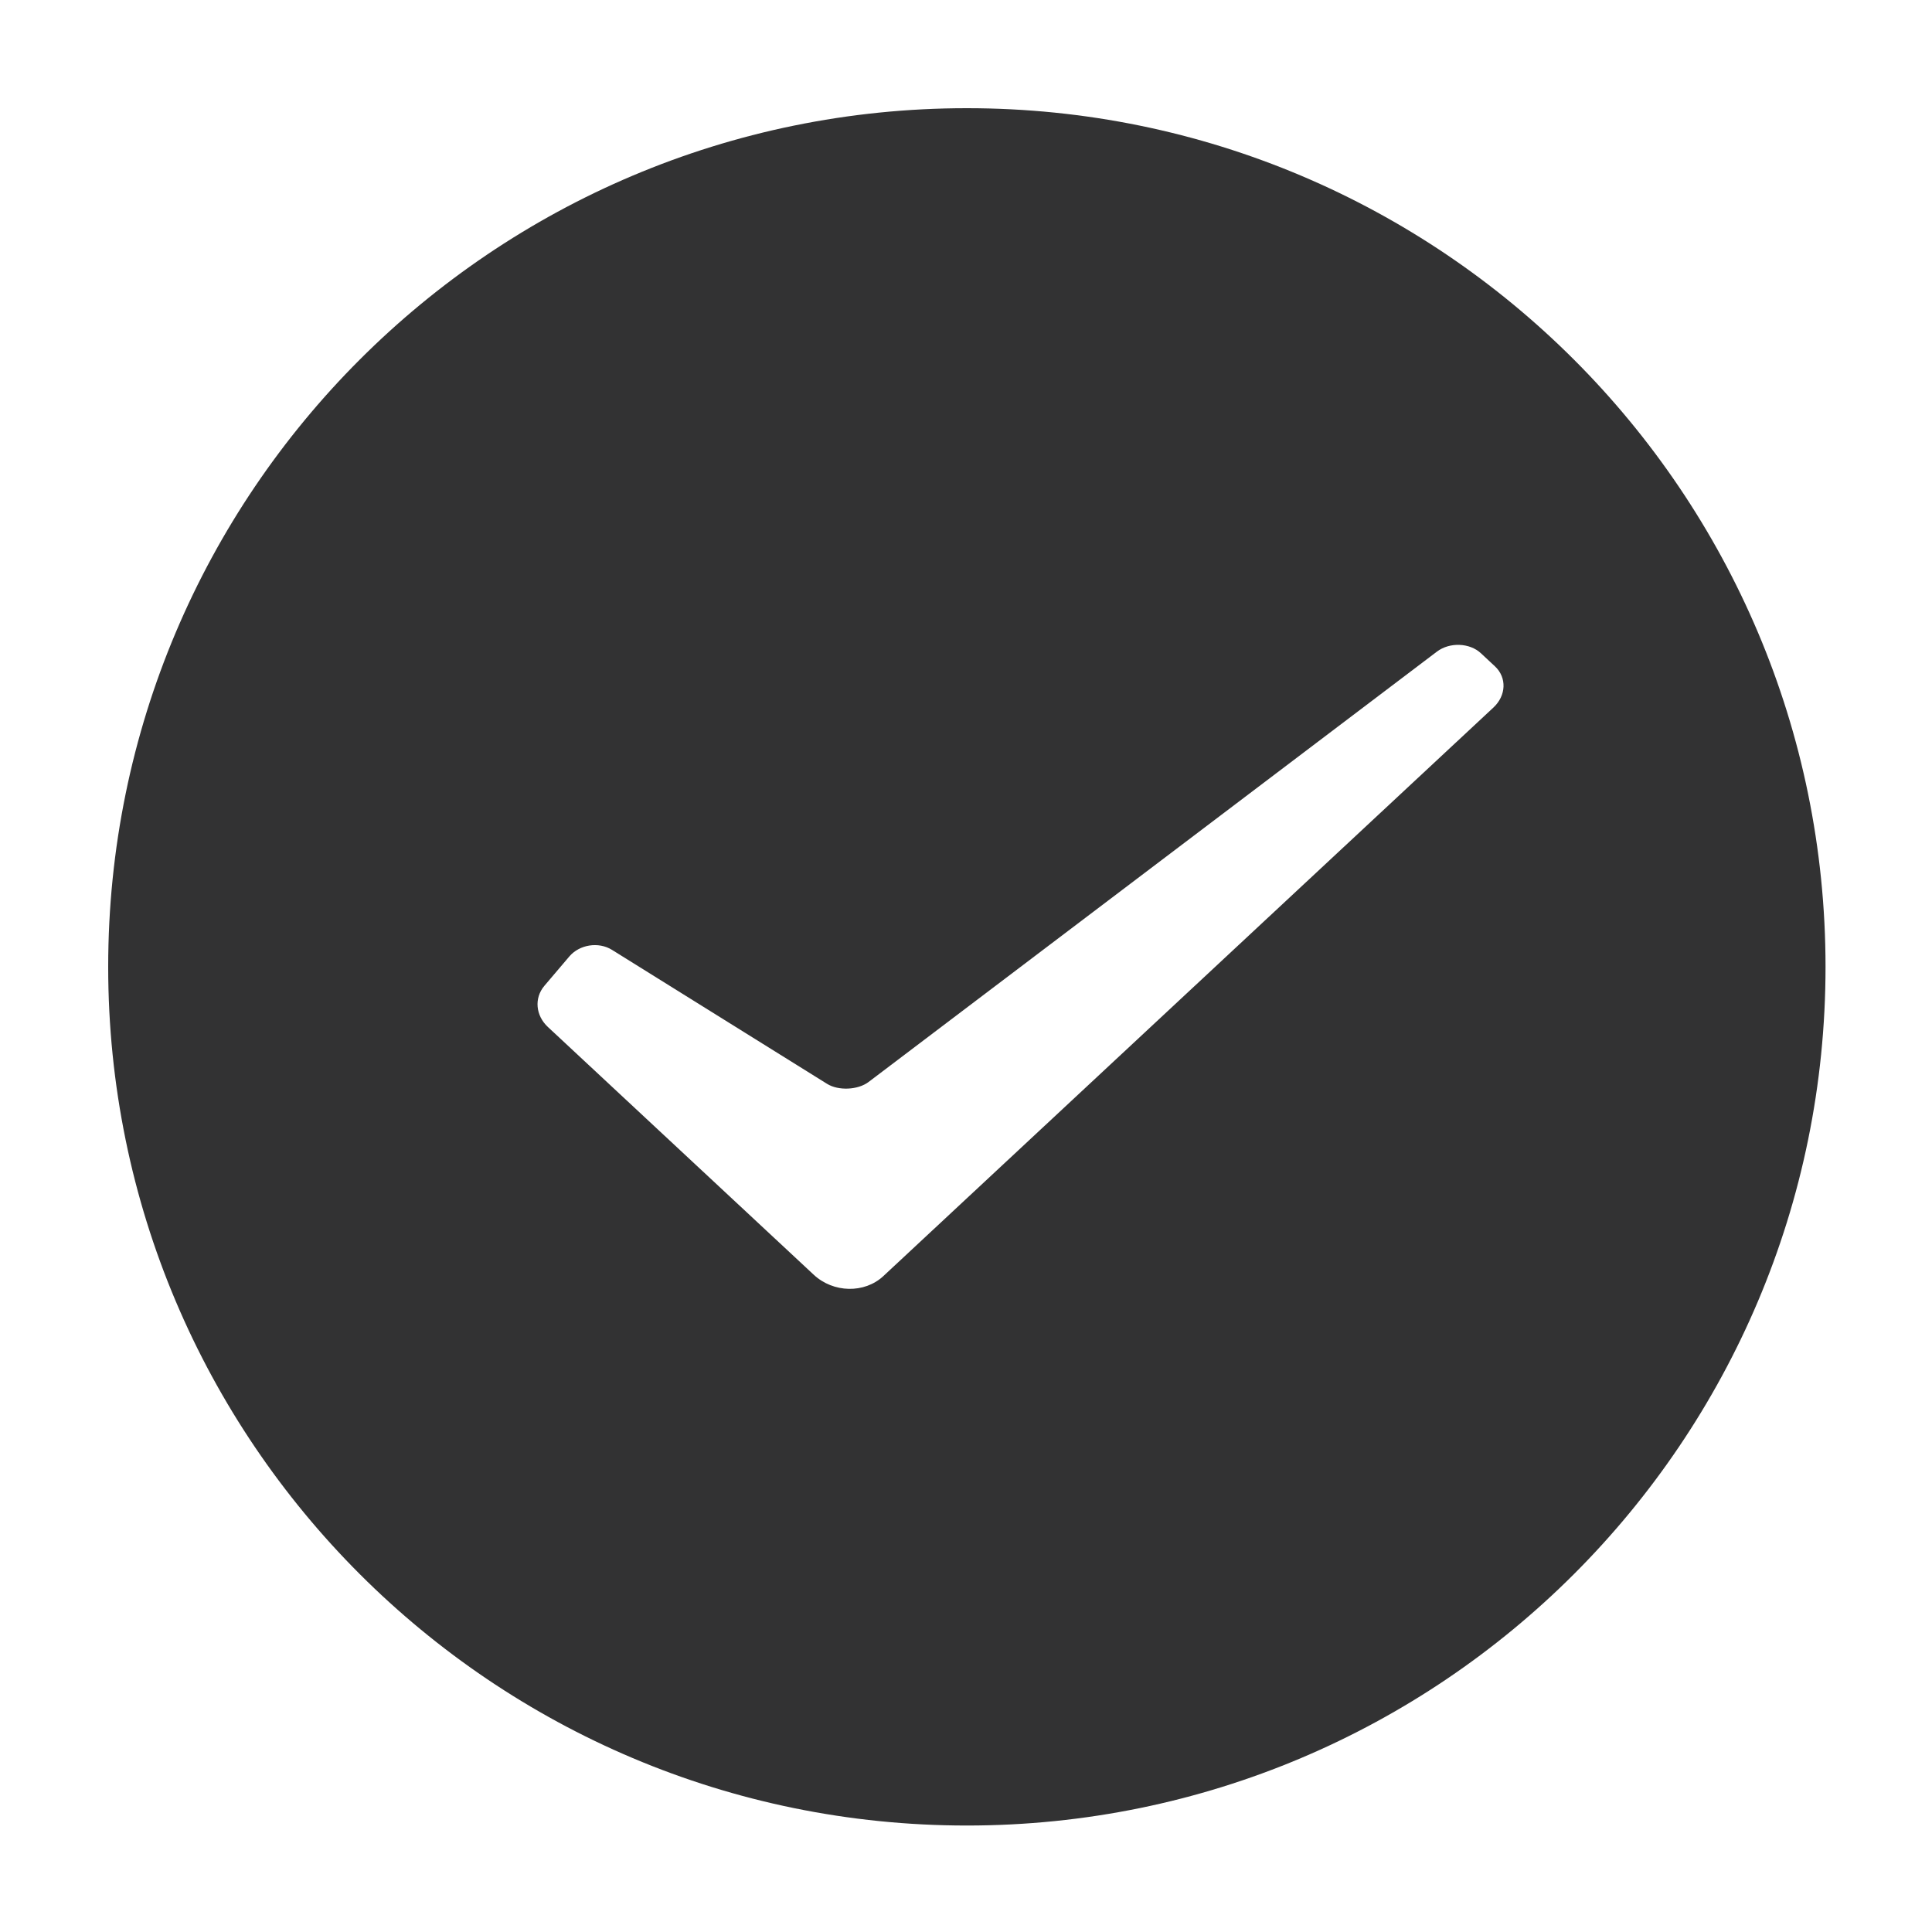 <?xml version="1.0" encoding="UTF-8"?>
<svg width="1000px" height="1000px" viewBox="0 0 1000 1000" version="1.1" xmlns="http://www.w3.org/2000/svg" xmlns:xlink="http://www.w3.org/1999/xlink">
    <!-- Generator: sketchtool 53.2 (72643) - https://sketchapp.com -->
    <title>checked</title>
    <desc>Created with sketchtool.</desc>
    <defs>
        <path d="M500.445,944.89 C254.985,944.89 56,745.905 56,500.445 C56,254.985 254.985,56 500.445,56 C745.905,56 944.89,254.985 944.89,500.445 C944.89,745.905 745.905,944.89 500.445,944.89 Z M283.561,531.54 L421.19,659.804 C431.303,669.228 447.431,669.629 457.254,660.474 L772.987,366.225 C779.598,360.065 780.056,350.736 773.75,344.859 L766.504,338.106 C760.708,332.705 750.351,332.278 743.739,337.284 L449.567,560.035 C444.085,564.187 433.978,564.663 428.106,561.005 L316.779,491.654 C309.808,487.311 299.946,488.869 294.674,495.073 L281.812,510.207 C276.311,516.68 277.32,525.723 283.561,531.54 Z" id="path-1"></path>
    </defs>
    <g id="icons" stroke="none" stroke-width="1" fill="none" fill-rule="evenodd">
        <g id="checked">
            <g id="圆角-已选择"></g>
            <mask id="mask-2" fill="white">
                <use xlink:href="#path-1"></use>
            </mask>
            <use id="02_Mobile/01_Basic/07_checked" fill="#323233" xlink:href="#path-1"></use>
        </g>
    </g>
</svg>